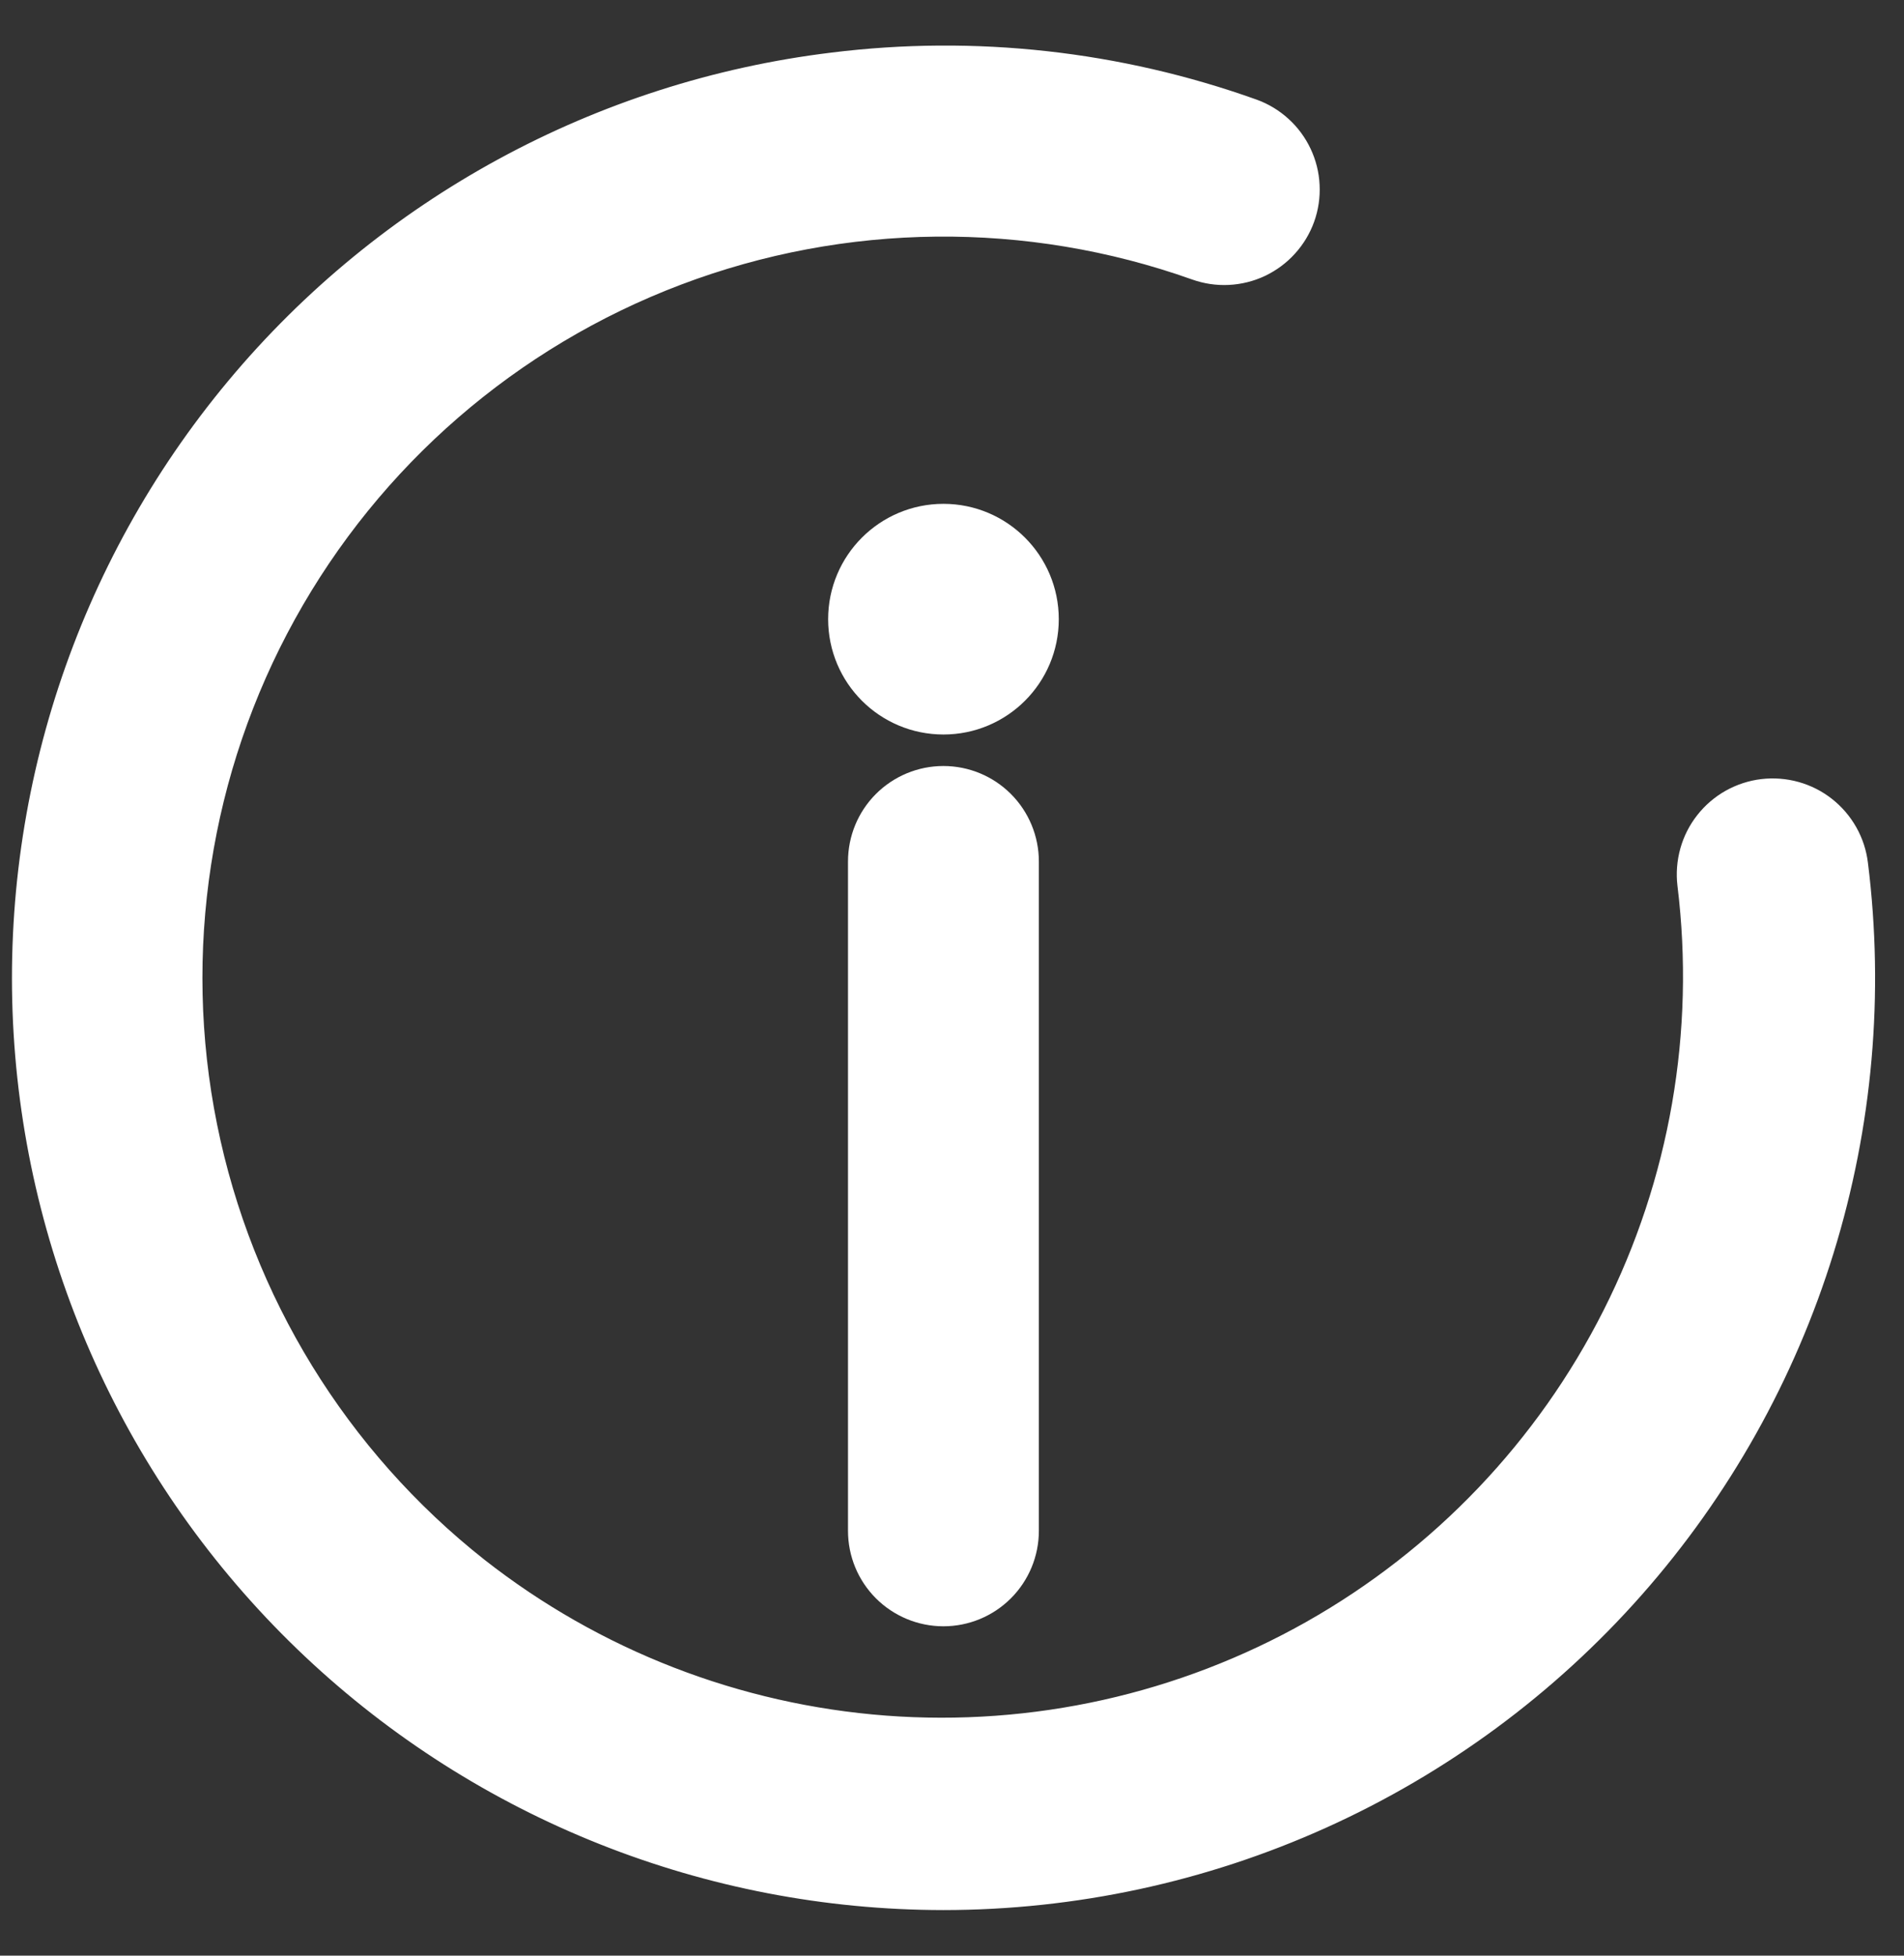 <svg width="37" height="38" viewBox="0 0 37 38" fill="none" xmlns="http://www.w3.org/2000/svg">
<rect x="0" y="0" width="37" height="38" fill="#333333" stroke="none"/>
<path d="M18.333 36.614C13.847 36.611 9.532 34.897 6.267 31.821C3.002 28.744 1.034 24.538 0.764 20.061C0.495 15.583 1.944 11.171 4.816 7.725C7.688 4.279 11.767 2.059 16.22 1.518C18.928 1.182 21.677 1.486 24.247 2.405C24.415 2.465 24.569 2.558 24.701 2.678C24.833 2.797 24.94 2.942 25.016 3.103C25.092 3.264 25.136 3.438 25.144 3.616C25.153 3.794 25.127 3.972 25.067 4.14C25.007 4.307 24.914 4.461 24.794 4.593C24.675 4.725 24.53 4.832 24.369 4.909C24.208 4.985 24.034 5.028 23.856 5.037C23.678 5.046 23.5 5.019 23.332 4.959C20.004 3.775 16.362 3.812 13.058 5.063C9.754 6.314 7.002 8.699 5.293 11.791C3.584 14.884 3.029 18.483 3.728 21.946C4.427 25.41 6.333 28.512 9.107 30.701C11.428 32.521 14.238 33.611 17.18 33.834C20.122 34.056 23.063 33.4 25.632 31.949C28.2 30.498 30.281 28.318 31.609 25.684C32.938 23.05 33.454 20.081 33.094 17.152C33.073 16.975 33.087 16.794 33.135 16.622C33.183 16.449 33.265 16.288 33.376 16.147C33.486 16.006 33.624 15.888 33.78 15.8C33.936 15.713 34.108 15.656 34.286 15.635C34.464 15.614 34.644 15.628 34.817 15.676C34.989 15.724 35.151 15.806 35.292 15.917C35.433 16.028 35.55 16.165 35.638 16.321C35.726 16.477 35.782 16.649 35.803 16.827C36.112 19.304 35.89 21.818 35.153 24.203C34.416 26.587 33.181 28.788 31.529 30.659C29.877 32.53 27.846 34.028 25.571 35.055C23.296 36.082 20.829 36.613 18.333 36.614Z" fill="white" stroke="white"/>
<path d="M18.333 31.1C17.974 31.1 17.629 30.957 17.375 30.703C17.121 30.449 16.979 30.105 16.979 29.745V16.739C16.979 16.38 17.121 16.035 17.375 15.781C17.629 15.527 17.974 15.384 18.333 15.384C18.693 15.384 19.037 15.527 19.291 15.781C19.545 16.035 19.688 16.38 19.688 16.739V29.745C19.688 30.105 19.545 30.449 19.291 30.703C19.037 30.957 18.693 31.1 18.333 31.1Z" fill="white" stroke="white"/>
<path d="M18.334 13.772C19.295 13.772 20.075 12.993 20.075 12.031C20.075 11.07 19.295 10.29 18.334 10.29C17.372 10.29 16.593 11.07 16.593 12.031C16.593 12.993 17.372 13.772 18.334 13.772Z" fill="white" stroke="white"/>
</svg>
